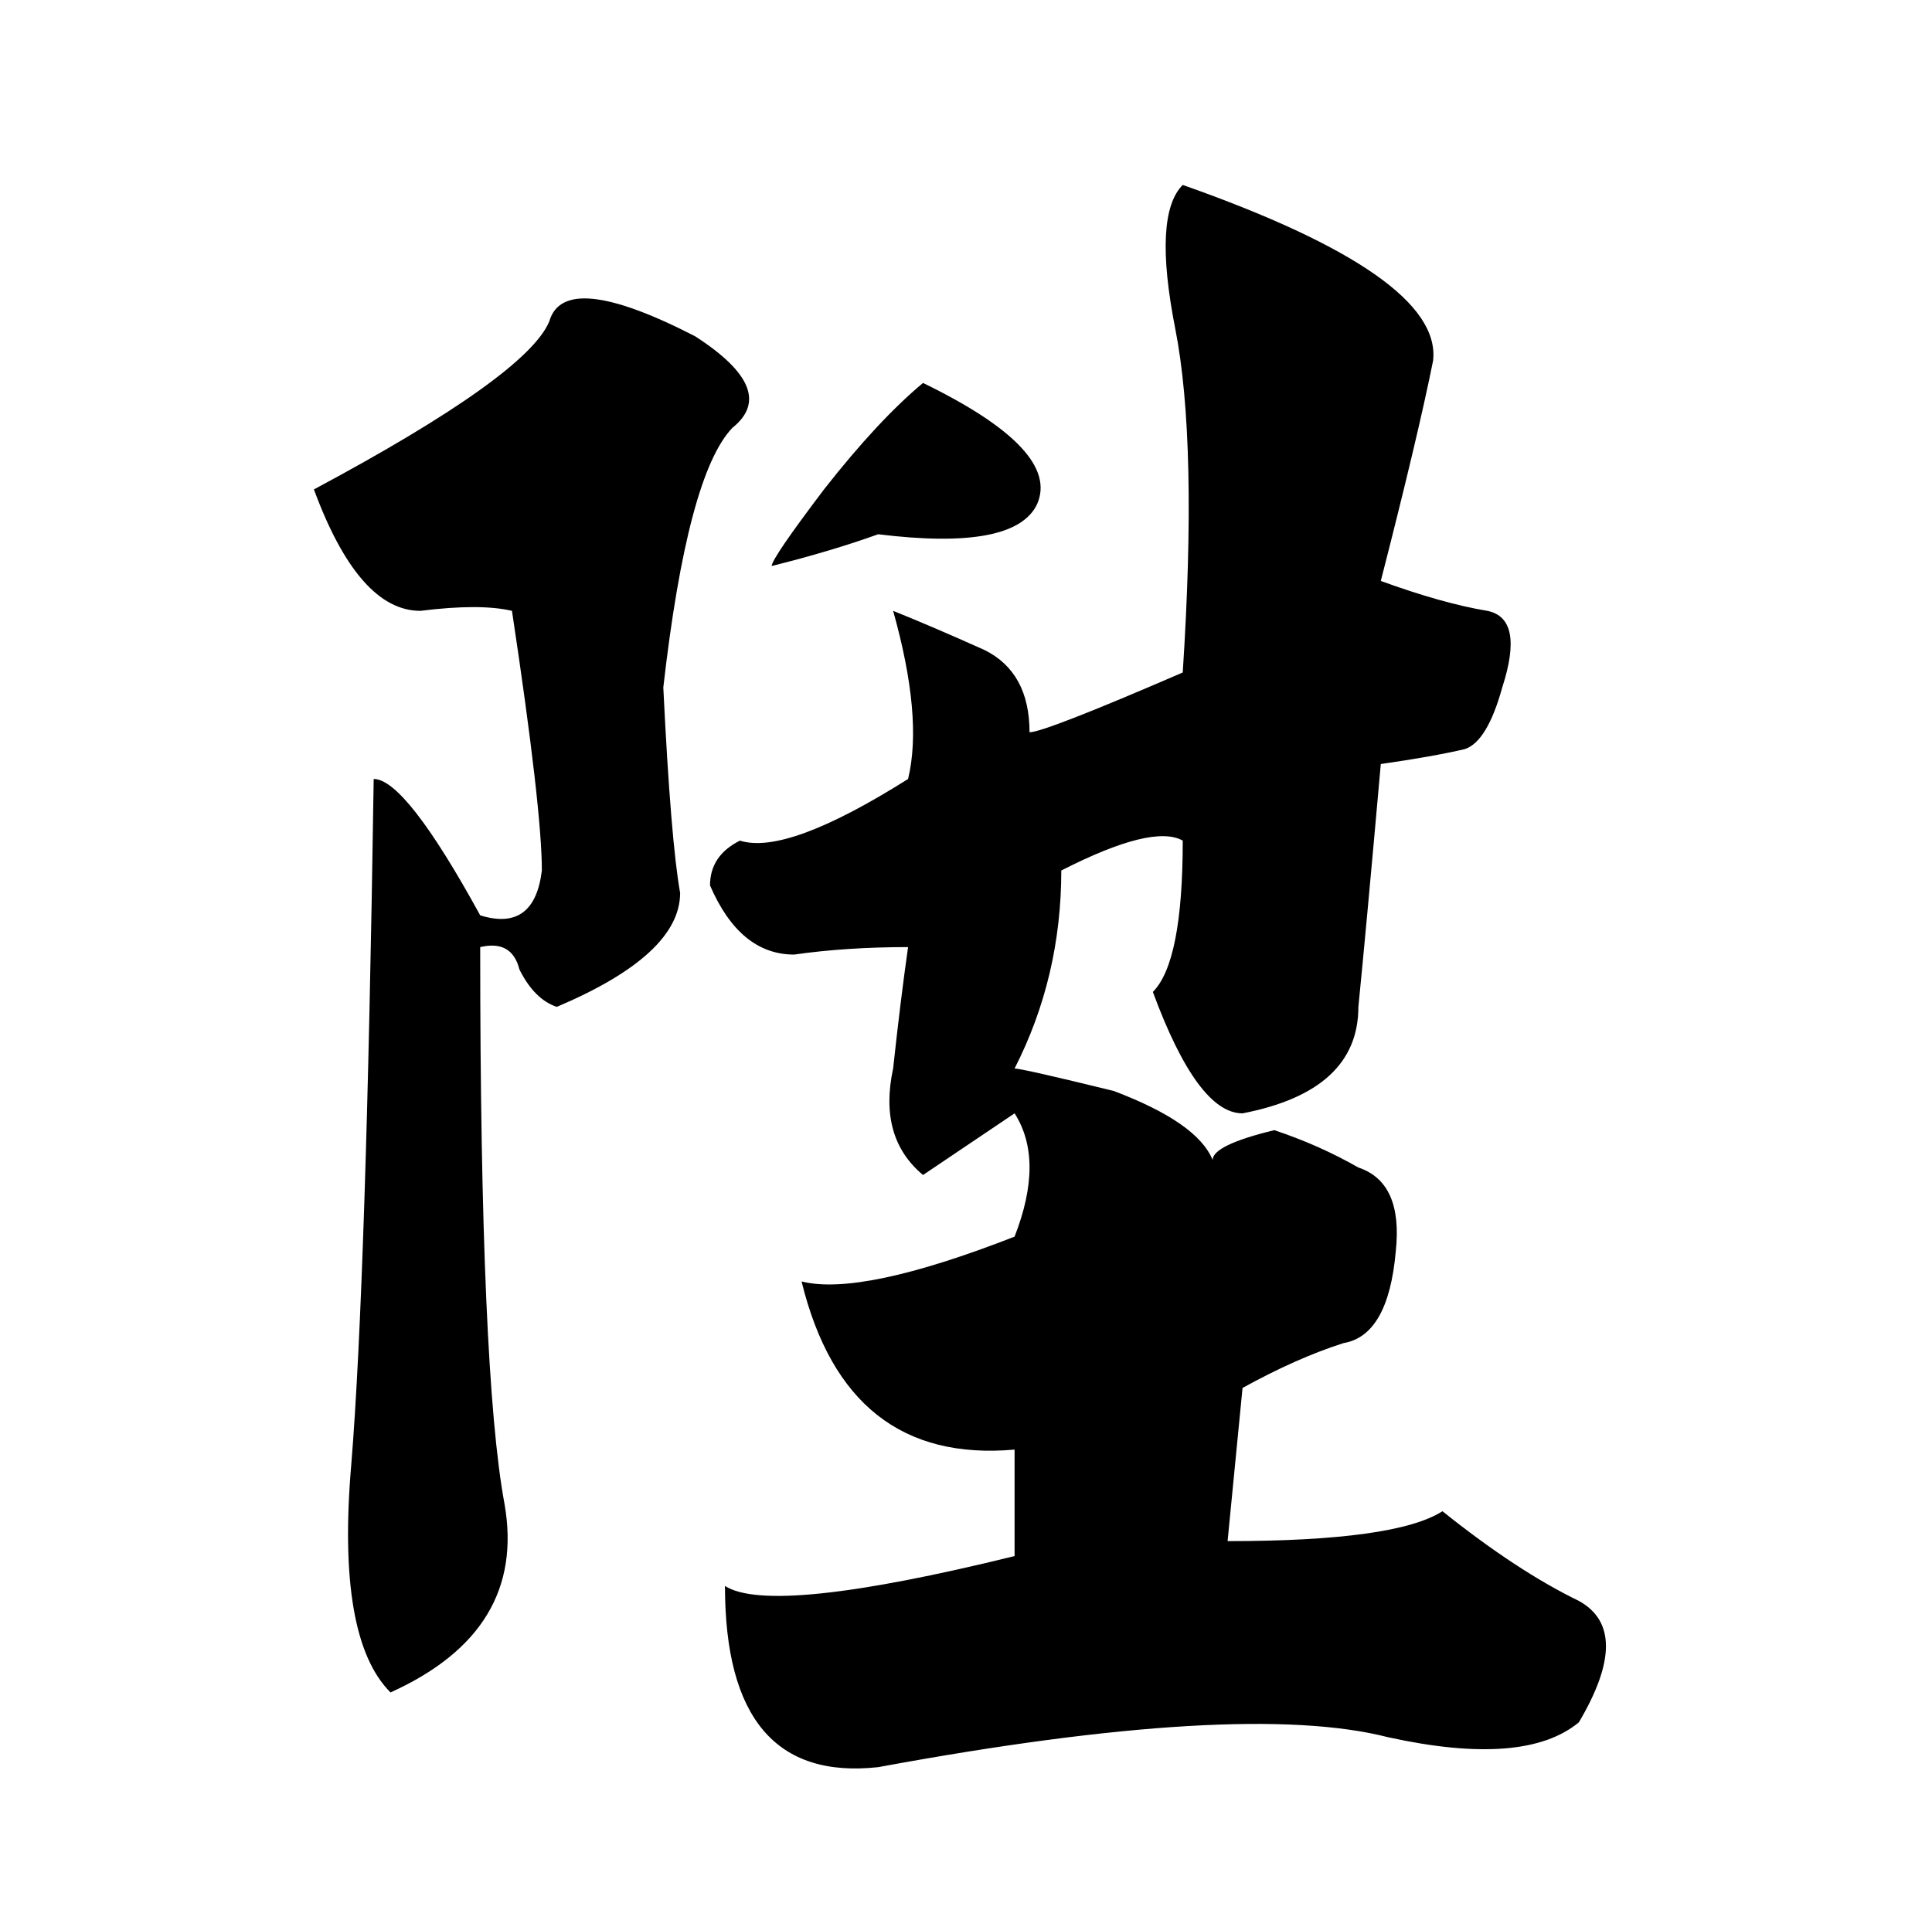 <?xml version="1.0" standalone="no"?>
<!DOCTYPE svg PUBLIC "-//W3C//DTD SVG 1.1//EN" "http://www.w3.org/Graphics/SVG/1.1/DTD/svg11.dtd" >
<svg xmlns="http://www.w3.org/2000/svg" xmlns:xlink="http://www.w3.org/1999/xlink" version="1.1" viewBox="-10 0 1034 1024">
   <path fill="currentColor"
d="M362 180q45 29 20 49q-24 25 -37 139q4 82 9 110q0 33 -66 61q-12 -4 -20 -20q-4 -16 -21 -12q0 228 13 298q12 68 -61 101q-29 -29 -21 -122q8 -98 12 -367q17 0 57 73q29 9 33 -24q0 -33 -16 -139q-17 -4 -49 0q-33 0 -57 -65q114 -61 126 -90q8 -28 78 8zM835 922
q-29 24 -102 8q-78 -20 -273 16q-82 9 -82 -97q25 16 155 -16v-57q-90 8 -114 -90q32 8 114 -24q16 -41 0 -66l-49 33q-24 -20 -16 -57q4 -37 8 -65q-33 0 -61 4q-29 0 -45 -37q0 -16 16 -24q25 8 90 -33q8 -33 -8 -90q20 8 49 21q24 12 24 44q8 0 82 -32q8 -123 -4 -184
t4 -77q139 49 134 94q-8 40 -28 118q33 12 57 16q20 4 8 41q-8 29 -20 33q-17 4 -45 8q-8 90 -12 130q0 45 -62 57q-24 0 -48 -65q16 -16 16 -81q-16 -9 -65 16q0 57 -25 106q4 0 53 12q45 17 53 37q0 -8 33 -16q24 8 45 20q24 8 20 45q-4 45 -28 49q-25 8 -54 24l-8 82
q90 0 115 -16q40 32 73 48q29 16 0 65zM484 205q74 36 61 65q-12 25 -85 16q-25 9 -57 17q0 -4 28 -41q29 -37 53 -57z" />
</svg>
